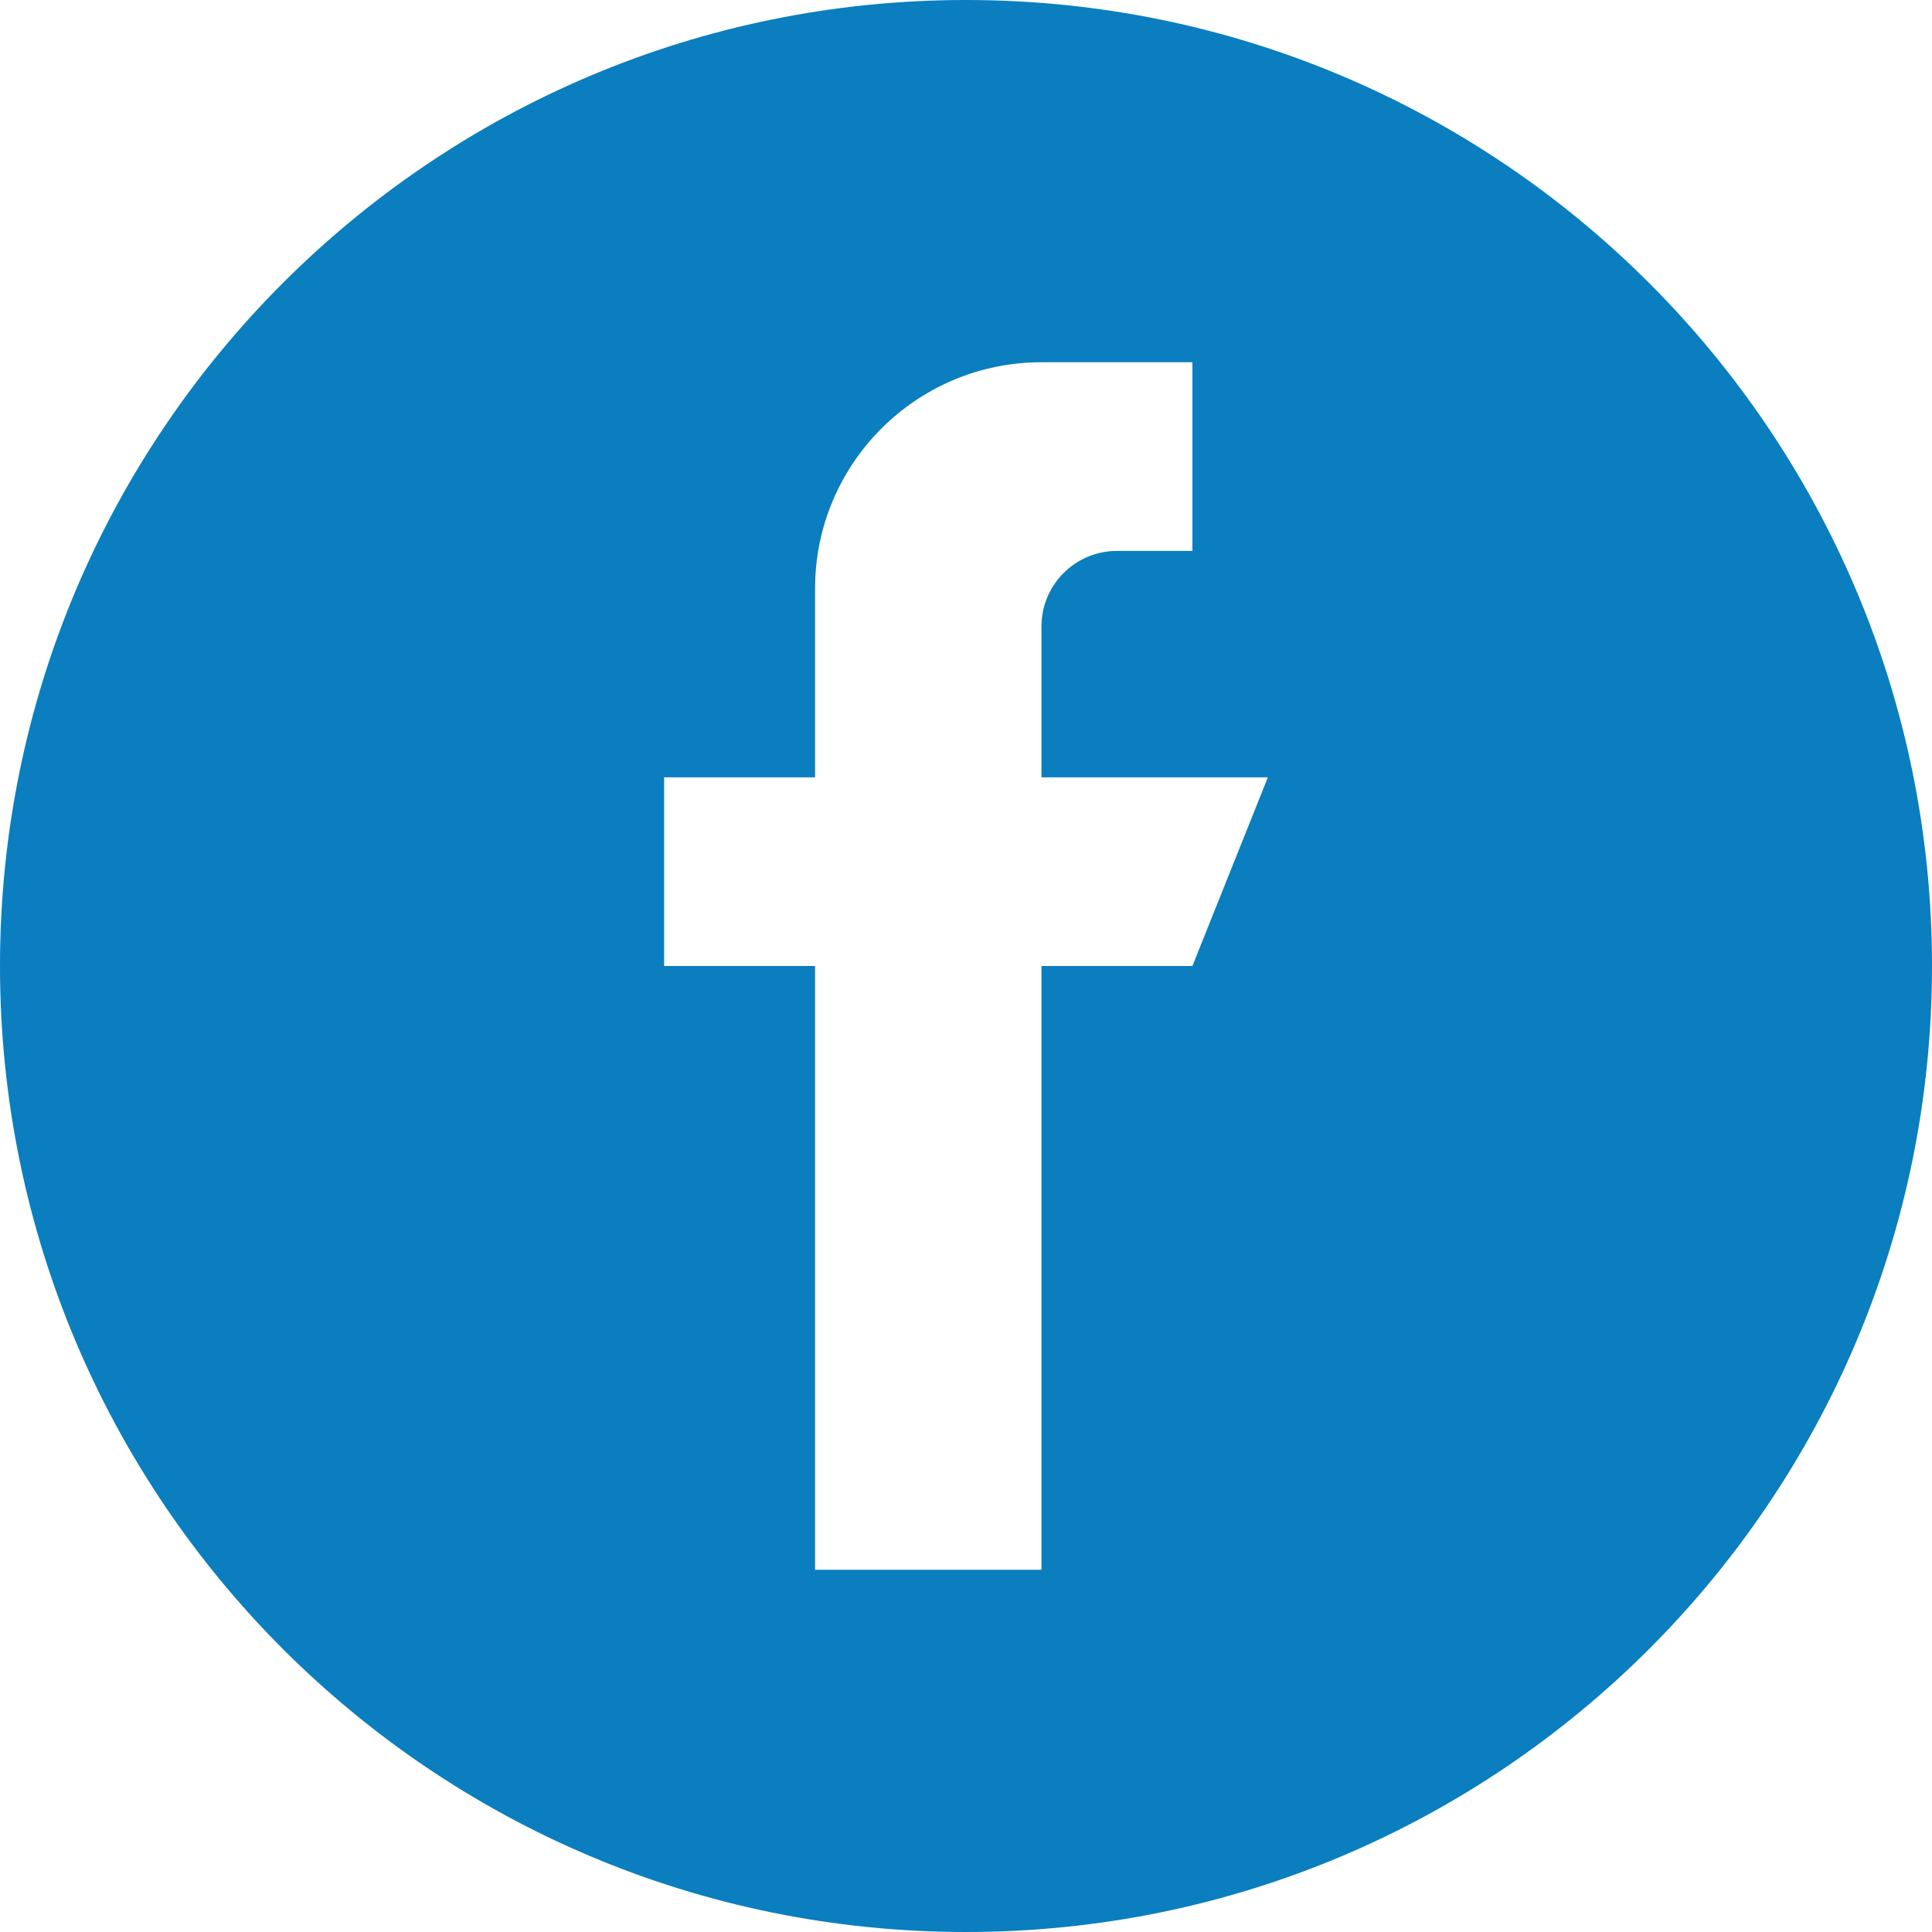 <svg width="32" height="32" viewBox="0 0 32 32" fill="none" xmlns="http://www.w3.org/2000/svg"><path fill-rule="evenodd" clip-rule="evenodd" d="M16 32C24.836 32 32 24.837 32 16C32 7.163 24.836 0 16 0C7.164 0 0 7.163 0 16C0 24.837 7.164 32 16 32ZM17.25 10.375V12.875H21L19.75 16H17.25V26H13.5V16H11V12.875H13.5V9.75C13.5 7.679 15.179 6 17.25 6H19.75V9.125H18.5C17.81 9.125 17.25 9.685 17.25 10.375Z" fill="#0A7EBF"/></svg>